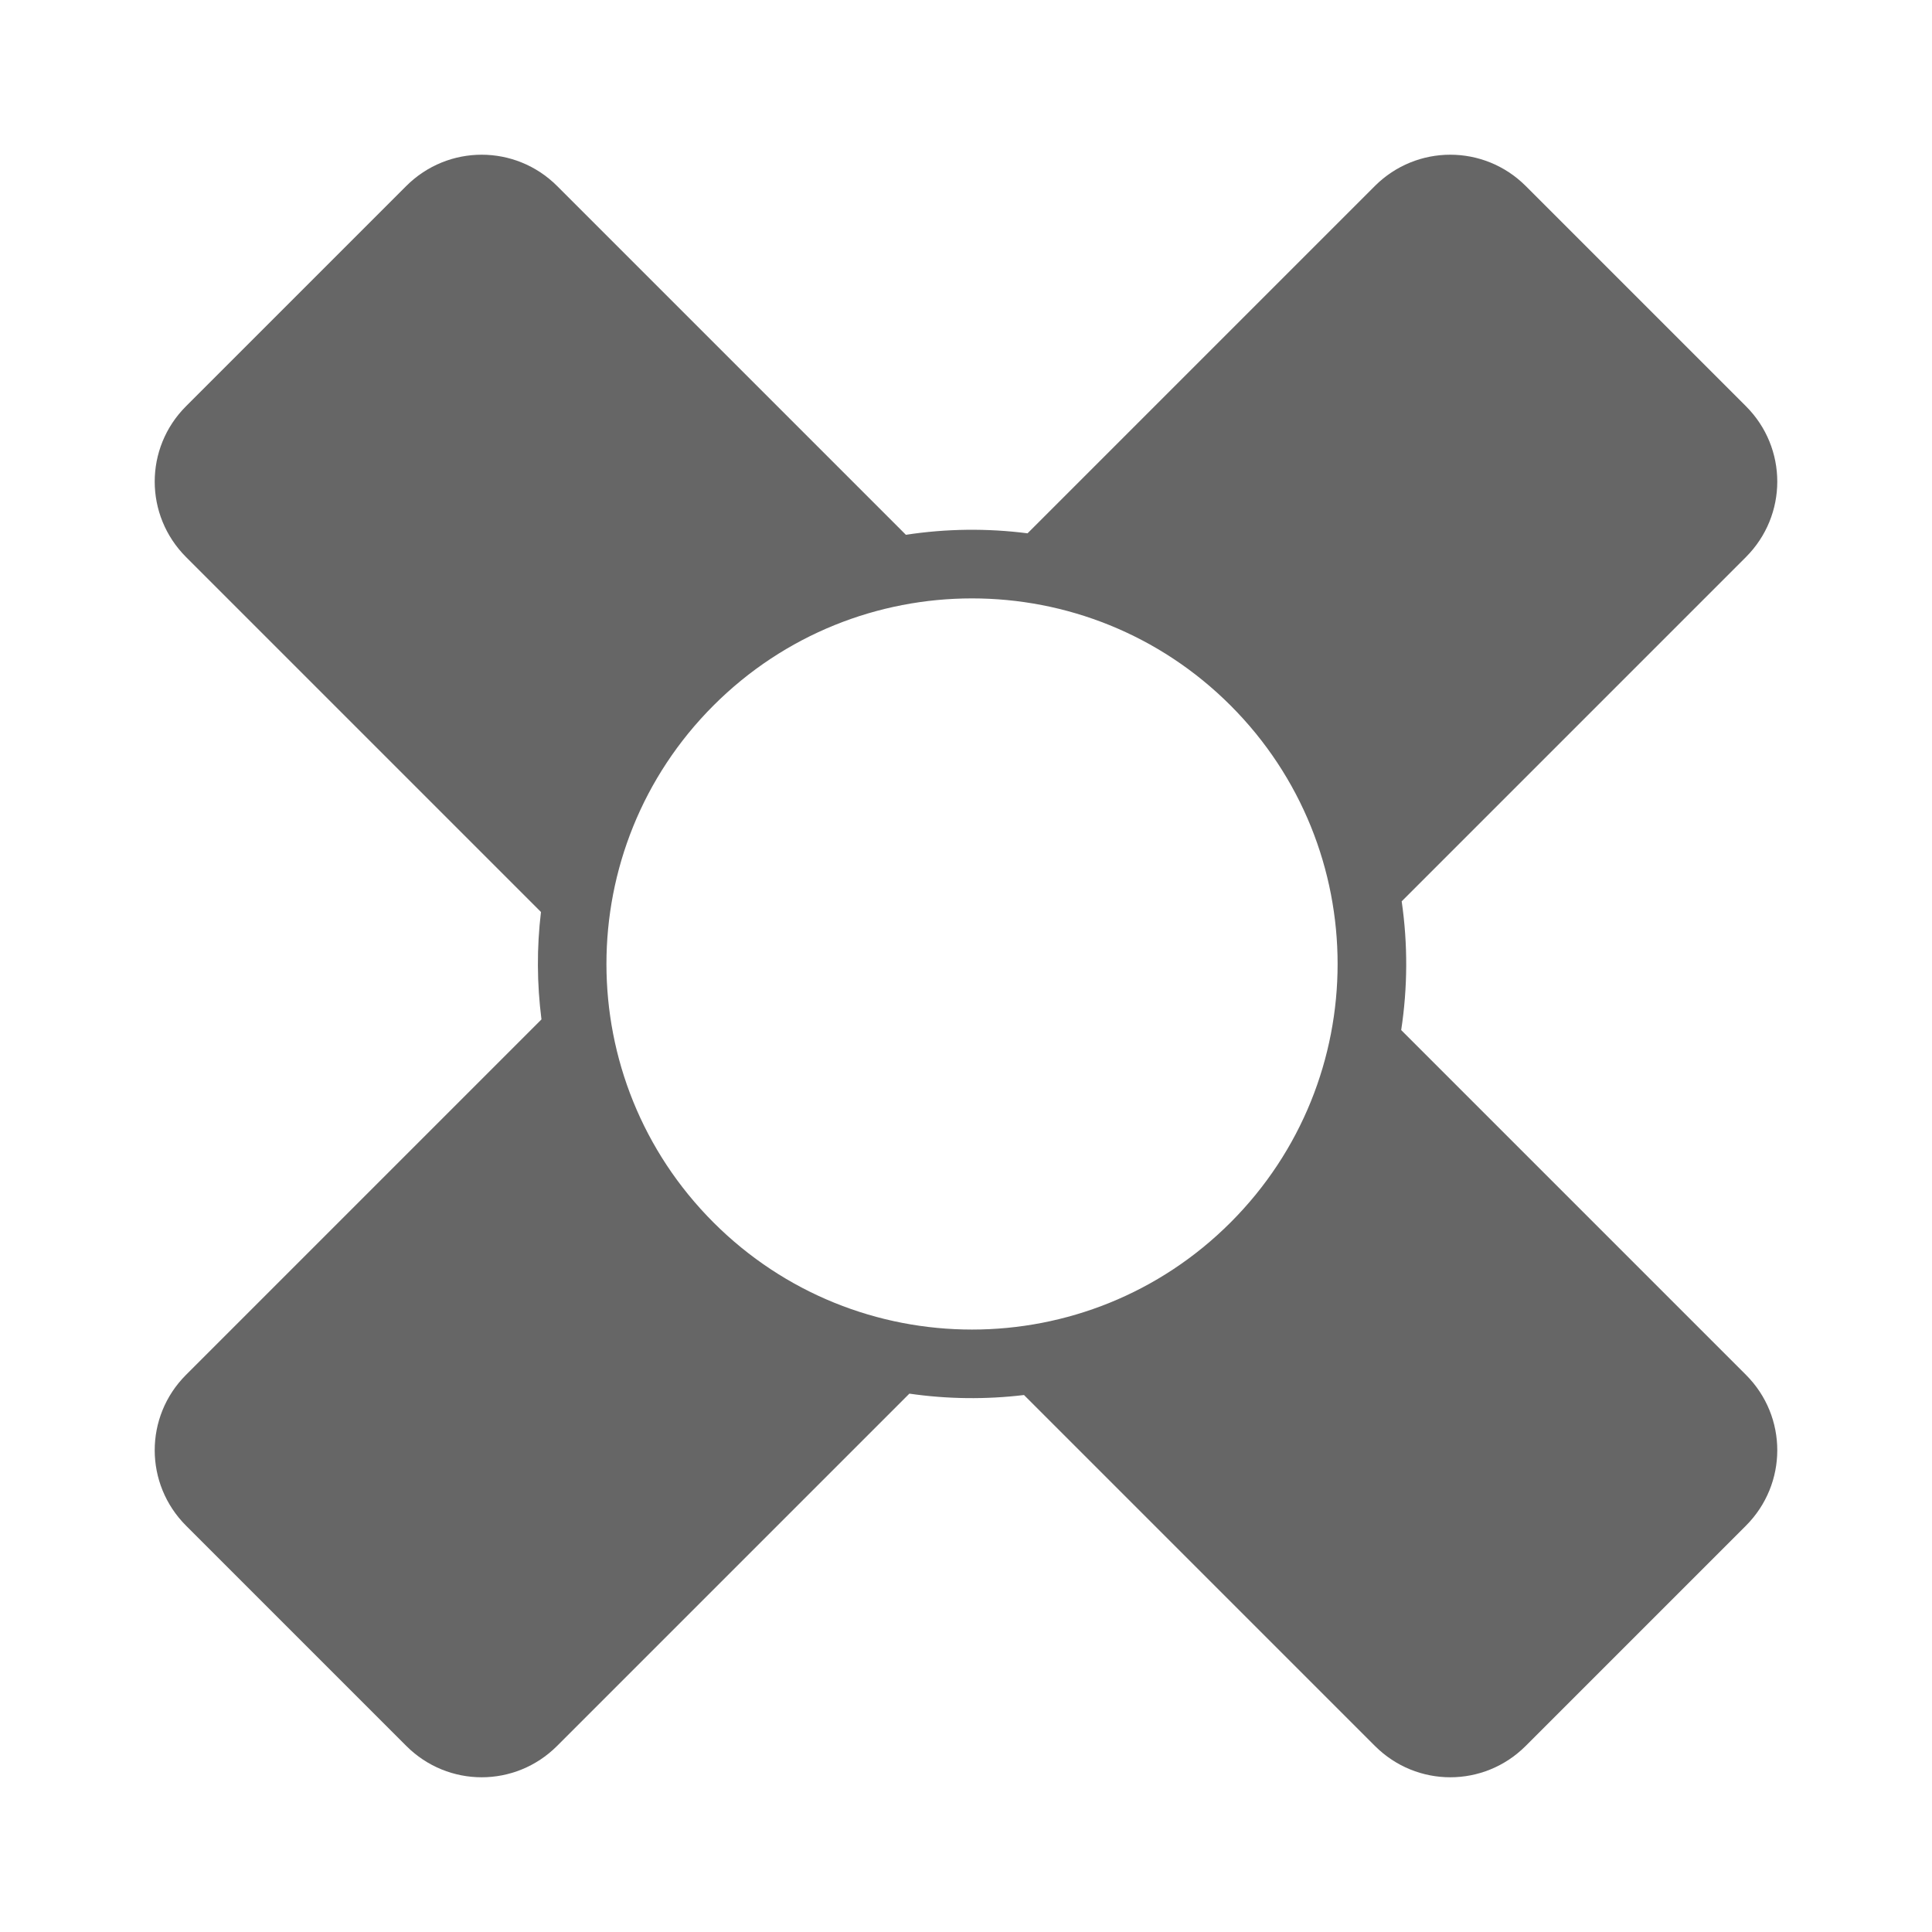 <?xml version="1.0" encoding="UTF-8" standalone="no"?>
<!-- Created with Inkscape (http://www.inkscape.org/) -->

<svg
   xmlns:dc="http://purl.org/dc/elements/1.1/"
   xmlns:cc="http://creativecommons.org/ns#"
   xmlns:rdf="http://www.w3.org/1999/02/22-rdf-syntax-ns#"
   xmlns:svg="http://www.w3.org/2000/svg"
   xmlns="http://www.w3.org/2000/svg"
   xmlns:inkscape="http://www.inkscape.org/namespaces/inkscape"
   version="1.1"
   width="100%"
   height="100%"
   viewBox="0 0 512 512"
   id="svg2">
  <defs
     id="defs8">
    <clipPath
       id="clipPath3593">
      <path
         d="M 26,0 C 11.603,0 0,11.603 0,26 l 0,460 c 0,14.397 11.603,26 26,26 l 460,0 c 14.397,0 26,-11.603 26,-26 L 512,26 C 512,11.603 500.397,0 486,0 L 26,0 z"
         inkscape:connector-curvature="0"
         id="path3595"
         style="fill:none;fill-opacity:1;stroke:none" />
    </clipPath>
  </defs>
  <path
     d="M 26,0 C 11.603,0 0,11.603 0,26 l 0,460 c 0,14.397 11.603,26 26,26 l 460,0 c 14.397,0 26,-11.603 26,-26 L 512,26 C 512,11.603 500.397,0 486,0 L 26,0 z"
     inkscape:connector-curvature="0"
     id="rect2986"
     style="fill:none;fill-opacity:1;stroke:none" />
  <path
     d="m 256,256 0,256 230,0 c 14.397,0 26,-11.603 26,-26 l 0,-230 -256,0 z"
     inkscape:connector-curvature="0"
     id="path3050"
     style="color:#000000;fill:none;fill-opacity:1;fill-rule:evenodd;stroke:none;stroke-width:1px;marker:none;visibility:visible;display:inline;overflow:visible;enable-background:accumulate" />
  <path
     d="M 26,0 C 11.603,0 0,11.603 0,26 L 0,256 256,256 256,0 26,0 z"
     inkscape:connector-curvature="0"
     id="path3052"
     style="color:#000000;fill:none;fill-opacity:1;fill-rule:evenodd;stroke:none;stroke-width:1px;marker:none;visibility:visible;display:inline;overflow:visible;enable-background:accumulate" />
  <path
     d="m 0,256 0,230 c 0,14.397 11.603,26 26,26 l 230,0 0,-256 -256,0 z"
     inkscape:connector-curvature="0"
     id="path3054"
     style="color:#000000;fill:none;fill-opacity:1;fill-rule:evenodd;stroke:none;stroke-width:1px;marker:none;visibility:visible;display:inline;overflow:visible;enable-background:accumulate" />
  <g
     clip-path="url(#clipPath3593)"
     id="g3323"
     style="opacity:0.0;fill:#000000;fill-opacity:1;stroke:none">
    <path
       d="m 49.297,107.657 c -11.079,11.079 -11.053,28.91 0.026,39.989 L 438.231,536.555 c -11.079,-11.079 -11.106,-28.91 -0.026,-39.989 z"
       inkscape:connector-curvature="0"
       id="path3325"
       style="fill:#000000" />
    <path
       d="m 49.323,147.646 94.042,94.042 388.909,388.909 -94.042,-94.042 z"
       inkscape:connector-curvature="0"
       id="path3327"
       style="fill:#000000" />
    <path
       d="m 143.364,241.688 c -1.134,9.455 -1.078,19.019 0.131,28.467 l 388.909,388.909 c -1.209,-9.448 -1.265,-19.011 -0.131,-28.467 z"
       inkscape:connector-curvature="0"
       id="path3329"
       style="fill:#000000" />
    <path
       d="m 143.495,270.155 c 9.8e-4,0.007 -0.027,0.019 -0.026,0.026 l 388.909,388.909 c -10e-4,-0.008 0.027,-0.019 0.026,-0.026 z"
       inkscape:connector-curvature="0"
       id="path3331"
       style="fill:#000000" />
    <path
       d="M 143.469,270.181 49.297,364.354 438.205,753.262 532.378,659.09 z"
       inkscape:connector-curvature="0"
       id="path3333"
       style="fill:#000000" />
    <path
       d="m 49.297,364.354 c -11.079,11.079 -11.053,28.91 0.026,39.989 L 438.231,793.252 c -11.079,-11.079 -11.106,-28.91 -0.026,-39.989 z"
       inkscape:connector-curvature="0"
       id="path3335"
       style="fill:#000000" />
    <path
       d="M 49.323,404.343 107.67,462.69 496.579,851.599 438.231,793.252 z"
       inkscape:connector-curvature="0"
       id="path3337"
       style="fill:#000000" />
    <path
       d="m 107.67,462.69 c 11.079,11.079 28.884,11.079 39.963,0 l 388.909,388.909 c -11.079,11.079 -28.884,11.079 -39.963,0 z"
       inkscape:connector-curvature="0"
       id="path3339"
       style="fill:#000000" />
    <path
       d="m 147.633,462.69 93.361,-93.361 388.909,388.909 -93.361,93.361 z"
       inkscape:connector-curvature="0"
       id="path3341"
       style="fill:#000000" />
    <path
       d="m 240.994,369.329 c 10.065,1.459 20.286,1.577 30.378,0.367 L 660.281,758.605 c -10.092,1.21 -20.313,1.092 -30.378,-0.367 z"
       inkscape:connector-curvature="0"
       id="path3343"
       style="fill:#000000" />
    <path
       d="m 271.372,369.696 92.994,92.994 388.909,388.909 -92.994,-92.994 z"
       inkscape:connector-curvature="0"
       id="path3345"
       style="fill:#000000" />
    <path
       d="m 364.367,462.69 c 11.079,11.079 28.884,11.079 39.963,-3e-5 l 388.909,388.909 c -11.079,11.079 -28.884,11.079 -39.963,3e-5 z"
       inkscape:connector-curvature="0"
       id="path3347"
       style="fill:#000000" />
    <path
       d="m 404.33,462.69 58.347,-58.347 388.909,388.909 -58.347,58.347 z"
       inkscape:connector-curvature="0"
       id="path3349"
       style="fill:#000000" />
    <path
       d="m 462.677,404.343 c 11.079,-11.079 11.106,-28.91 0.026,-39.989 l 388.909,388.909 c 11.079,11.079 11.053,28.91 -0.026,39.989 z"
       inkscape:connector-curvature="0"
       id="path3351"
       style="fill:#000000" />
    <path
       d="m 462.704,364.354 c -4e-5,-4e-5 -9e-5,-9e-5 -1.3e-4,-1.3e-4 L 851.612,753.262 c 4e-5,4e-5 9e-5,9e-5 1.3e-4,1.3e-4 z"
       inkscape:connector-curvature="0"
       id="path3353"
       style="fill:#000000" />
    <path
       d="m 462.703,364.354 -91.371,-91.371 388.909,388.909 91.371,91.371 z"
       inkscape:connector-curvature="0"
       id="path3355"
       style="fill:#000000" />
    <path
       d="m 371.333,272.983 c 1.731,-11.3 1.771,-22.812 0.131,-34.123 l 388.909,388.909 c 1.64,11.311 1.6,22.823 -0.131,34.123 z"
       inkscape:connector-curvature="0"
       id="path3357"
       style="fill:#000000" />
    <path
       d="m 371.464,238.86 91.213,-91.213 388.909,388.909 -91.213,91.213 z"
       inkscape:connector-curvature="0"
       id="path3359"
       style="fill:#000000" />
    <path
       d="m 462.677,147.646 c 11.08,-11.08 11.106,-28.91 0.026,-39.989 l 388.909,388.909 c 11.079,11.079 11.053,28.91 -0.026,39.989 z"
       inkscape:connector-curvature="0"
       id="path3361"
       style="fill:#000000" />
    <path
       d="m 462.703,107.657 c -1e-5,-10e-6 -2e-5,-2e-5 -3e-5,-3e-5 l 388.909,388.909 c 10e-6,10e-6 2e-5,2e-5 3e-5,3e-5 z"
       inkscape:connector-curvature="0"
       id="path3363"
       style="fill:#000000" />
    <path
       d="m 462.703,107.657 -58.347,-58.347 388.909,388.909 58.347,58.347 z"
       inkscape:connector-curvature="0"
       id="path3365"
       style="fill:#000000" />
    <path
       d="m 404.356,49.31 c -11.079,-11.079 -28.936,-11.079 -40.016,0 L 753.249,438.218 c 11.079,-11.079 28.936,-11.079 40.016,0 z"
       inkscape:connector-curvature="0"
       id="path3367"
       style="fill:#000000" />
    <path
       d="m 364.34,49.31 -92.025,92.025 388.909,388.909 92.025,-92.025 z"
       inkscape:connector-curvature="0"
       id="path3369"
       style="fill:#000000" />
    <path
       d="m 272.315,141.335 c -10.704,-1.372 -21.564,-1.242 -32.238,0.393 l 388.909,388.909 c 10.674,-1.635 21.534,-1.765 32.238,-0.393 z"
       inkscape:connector-curvature="0"
       id="path3371"
       style="fill:#000000" />
    <path
       d="M 240.077,141.728 147.659,49.31 536.568,438.218 628.986,530.636 z"
       inkscape:connector-curvature="0"
       id="path3373"
       style="fill:#000000" />
    <path
       d="m 147.659,49.31 c 0,0 0,0 0,0 L 536.568,438.218 c 0,0 0,0 0,0 z"
       inkscape:connector-curvature="0"
       id="path3375"
       style="fill:#000000" />
    <path
       d="m 147.659,49.31 c -11.079,-11.079 -28.936,-11.079 -40.016,0 L 496.552,438.218 c 11.079,-11.079 28.936,-11.079 40.016,0 z"
       inkscape:connector-curvature="0"
       id="path3377"
       style="fill:#000000" />
    <path
       d="M 107.644,49.31 49.296,107.657 438.205,496.566 496.552,438.218 z"
       inkscape:connector-curvature="0"
       id="path3379"
       style="fill:#000000" />
    <path
       d="m 170.05,180.801 c -0.393,0.46 -0.794,0.923 -1.178,1.388 l 388.909,388.909 c 0.385,-0.465 0.785,-0.928 1.178,-1.388 z"
       inkscape:connector-curvature="0"
       id="path3381"
       style="fill:#000000" />
    <path
       d="m 168.872,182.189 c 0.386,-0.466 0.784,-0.926 1.178,-1.388 l 388.909,388.909 c -0.394,0.461 -0.793,0.922 -1.178,1.388 z"
       inkscape:connector-curvature="0"
       id="path3383"
       style="fill:#000000" />
    <path
       d="m 164.289,188.133 c -0.395,0.547 -0.794,1.098 -1.179,1.65 l 388.909,388.909 c 0.385,-0.552 0.783,-1.103 1.179,-1.65 z"
       inkscape:connector-curvature="0"
       id="path3385"
       style="fill:#000000" />
    <path
       d="m 163.11,189.783 c 0.387,-0.555 0.781,-1.1 1.179,-1.65 L 553.198,577.042 c -0.398,0.55 -0.792,1.095 -1.179,1.65 z"
       inkscape:connector-curvature="0"
       id="path3387"
       style="fill:#000000" />
    <path
       d="m 158.475,196.985 c -0.244,0.414 -0.495,0.841 -0.733,1.257 l 388.909,388.909 c 0.239,-0.416 0.489,-0.843 0.733,-1.257 z"
       inkscape:connector-curvature="0"
       id="path3389"
       style="fill:#000000" />
    <path
       d="m 157.742,198.242 c 0.242,-0.421 0.486,-0.838 0.733,-1.257 l 388.909,388.909 c -0.247,0.419 -0.492,0.836 -0.733,1.257 z"
       inkscape:connector-curvature="0"
       id="path3391"
       style="fill:#000000" />
    <path
       d="m 189.089,186.955 c 37.833,-37.833 99.183,-37.833 137.017,-8e-5 l 388.909,388.909 c -37.833,-37.833 -99.183,-37.833 -137.017,8e-5 z"
       inkscape:connector-curvature="0"
       id="path3393"
       style="fill:#000000" />
    <path
       d="m 326.106,186.955 c 2e-5,2e-5 5e-5,5e-5 8e-5,8e-5 l 388.909,388.909 c -3e-5,-3e-5 -6e-5,-6e-5 -8e-5,-8e-5 z"
       inkscape:connector-curvature="0"
       id="path3395"
       style="fill:#000000" />
    <path
       d="m 326.106,186.955 c 2e-5,2e-5 3e-5,3e-5 5e-5,5e-5 l 388.909,388.909 c -2e-5,-2e-5 -3e-5,-3e-5 -5e-5,-5e-5 z"
       inkscape:connector-curvature="0"
       id="path3397"
       style="fill:#000000" />
    <path
       d="m 326.106,186.955 c 37.833,37.833 37.833,99.183 -5e-5,137.017 l 388.909,388.909 c 37.833,-37.833 37.833,-99.183 5e-5,-137.017 z"
       inkscape:connector-curvature="0"
       id="path3399"
       style="fill:#000000" />
    <path
       d="m 326.106,323.971 c -37.833,37.833 -99.183,37.834 -137.016,3.1e-4 l 388.909,388.909 c 37.833,37.833 99.183,37.833 137.016,-3e-4 z"
       inkscape:connector-curvature="0"
       id="path3401"
       style="fill:#000000" />
    <path
       d="m 189.09,323.972 c -1.1e-4,-1.1e-4 -2.1e-4,-2.1e-4 -3.1e-4,-3.1e-4 l 388.909,388.909 c 10e-5,10e-5 2e-4,2e-4 3e-4,3e-4 z"
       inkscape:connector-curvature="0"
       id="path3403"
       style="fill:#000000" />
    <path
       d="m 189.089,323.971 c 0,0 0,0 0,0 l 388.909,388.909 c 0,0 0,0 0,0 z"
       inkscape:connector-curvature="0"
       id="path3405"
       style="fill:#000000" />
    <path
       d="m 189.089,323.971 c -37.833,-37.833 -37.834,-99.183 0,-137.017 l 388.909,388.909 c -37.834,37.834 -37.833,99.183 0,137.017 z"
       inkscape:connector-curvature="0"
       id="path3407"
       style="fill:#000000" />
    <path
       d="m 301.829,149.218 c 1.415,0.588 2.821,1.212 4.216,1.859 l 388.909,388.909 c -1.395,-0.647 -2.801,-1.271 -4.216,-1.859 z"
       inkscape:connector-curvature="0"
       id="path3409"
       style="fill:#000000" />
    <path
       d="m 306.046,151.077 c -1.398,-0.649 -2.798,-1.27 -4.216,-1.859 l 388.909,388.909 c 1.418,0.59 2.818,1.211 4.216,1.859 z"
       inkscape:connector-curvature="0"
       id="path3411"
       style="fill:#000000" />
    <path
       d="m 323.278,160.976 c 0.575,0.401 1.133,0.818 1.702,1.231 l 388.909,388.909 c -0.57,-0.413 -1.127,-0.83 -1.702,-1.231 z"
       inkscape:connector-curvature="0"
       id="path3413"
       style="fill:#000000" />
    <path
       d="m 324.98,162.207 c -0.566,-0.41 -1.131,-0.833 -1.702,-1.231 l 388.909,388.909 c 0.572,0.398 1.136,0.821 1.702,1.231 z"
       inkscape:connector-curvature="0"
       id="path3415"
       style="fill:#000000" />
    <path
       d="m 163.189,321.274 c 0.37,0.53 0.772,1.046 1.152,1.571 l 388.909,388.909 c -0.38,-0.525 -0.782,-1.041 -1.152,-1.571 z"
       inkscape:connector-curvature="0"
       id="path3417"
       style="fill:#000000" />
    <path
       d="m 164.341,322.845 c -0.382,-0.528 -0.78,-1.038 -1.152,-1.571 l 388.909,388.909 c 0.372,0.533 0.77,1.043 1.152,1.571 z"
       inkscape:connector-curvature="0"
       id="path3419"
       style="fill:#000000" />
    <path
       d="m 314.819,355.319 c 0.416,-0.239 0.843,-0.489 1.257,-0.733 L 704.985,743.494 c -0.414,0.244 -0.841,0.495 -1.257,0.733 z"
       inkscape:connector-curvature="0"
       id="path3421"
       style="fill:#000000" />
    <path
       d="m 316.076,354.585 c -0.419,0.247 -0.836,0.492 -1.257,0.733 l 388.909,388.909 c 0.421,-0.242 0.838,-0.486 1.257,-0.733 z"
       inkscape:connector-curvature="0"
       id="path3423"
       style="fill:#000000" />
    <path
       d="m 323.278,349.95 c 0.552,-0.385 1.103,-0.783 1.65,-1.179 l 388.909,388.909 c -0.547,0.395 -1.098,0.794 -1.65,1.179 z"
       inkscape:connector-curvature="0"
       id="path3425"
       style="fill:#000000" />
    <path
       d="m 324.927,348.772 c -0.55,0.398 -1.095,0.792 -1.65,1.179 l 388.909,388.909 c 0.555,-0.387 1.1,-0.781 1.65,-1.179 z"
       inkscape:connector-curvature="0"
       id="path3427"
       style="fill:#000000" />
    <path
       d="m 330.872,344.189 c 0.465,-0.385 0.928,-0.785 1.388,-1.178 L 721.169,731.919 c -0.46,0.393 -0.923,0.794 -1.388,1.178 z"
       inkscape:connector-curvature="0"
       id="path3429"
       style="fill:#000000" />
    <path
       d="m 332.26,343.01 c -0.462,0.394 -0.922,0.793 -1.388,1.178 l 388.909,388.909 c 0.466,-0.386 0.926,-0.784 1.388,-1.178 z"
       inkscape:connector-curvature="0"
       id="path3431"
       style="fill:#000000" />
  </g>
  <path
     d="m 49.297,107.657 c -11.079,11.079 -11.053,28.91 0.026,39.989 l 94.042,94.042 c -1.134,9.455 -1.078,19.019 0.131,28.467 9.8e-4,0.007 -0.027,0.019 -0.026,0.026 l -94.173,94.173 c -11.079,11.079 -11.053,28.91 0.026,39.989 l 58.347,58.347 c 11.079,11.079 28.884,11.079 39.963,0 l 93.361,-93.361 c 10.065,1.459 20.286,1.577 30.378,0.367 l 92.994,92.994 c 11.079,11.079 28.884,11.079 39.963,-3e-5 l 58.347,-58.347 c 11.079,-11.079 11.106,-28.91 0.026,-39.989 l -91.371,-91.371 c 1.731,-11.3 1.771,-22.812 0.131,-34.123 l 91.213,-91.213 c 11.08,-11.08 11.106,-28.91 0.026,-39.989 l -58.347,-58.347 c -11.079,-11.079 -28.936,-11.079 -40.016,0 l -92.025,92.025 c -10.704,-1.372 -21.564,-1.242 -32.238,0.393 L 147.659,49.31 c -11.079,-11.079 -28.936,-11.079 -40.016,0 L 49.296,107.657 z M 170.05,180.801 c -0.393,0.46 -0.794,0.923 -1.178,1.388 0.386,-0.466 0.784,-0.926 1.178,-1.388 z m -5.761,7.333 c -0.395,0.547 -0.794,1.098 -1.179,1.65 0.387,-0.555 0.781,-1.1 1.179,-1.65 z m -5.814,8.852 c -0.244,0.414 -0.495,0.841 -0.733,1.257 0.242,-0.421 0.486,-0.838 0.733,-1.257 z m 30.614,-10.03 c 37.833,-37.833 99.183,-37.833 137.017,0 37.833,37.833 37.833,99.183 0,137.017 -37.834,37.834 -99.183,37.834 -137.017,0 -37.833,-37.833 -37.834,-99.183 0,-137.017 z m 112.74,-37.737 c 1.415,0.588 2.821,1.212 4.216,1.859 -1.398,-0.649 -2.798,-1.27 -4.216,-1.859 z m 21.448,11.759 c 0.575,0.401 1.133,0.818 1.702,1.231 -0.566,-0.41 -1.131,-0.833 -1.702,-1.231 z M 163.189,321.274 c 0.37,0.53 0.772,1.046 1.152,1.571 -0.382,-0.528 -0.78,-1.038 -1.152,-1.571 z m 151.63,34.045 c 0.416,-0.239 0.843,-0.489 1.257,-0.733 -0.419,0.247 -0.836,0.492 -1.257,0.733 z m 8.459,-5.369 c 0.552,-0.385 1.103,-0.783 1.65,-1.179 -0.55,0.398 -1.095,0.792 -1.65,1.179 z m 7.595,-5.761 c 0.465,-0.385 0.928,-0.785 1.388,-1.178 -0.462,0.394 -0.922,0.793 -1.388,1.178 z"
     inkscape:connector-curvature="0"
     id="path3020"
     style="fill:#666666;fill-opacity:1;stroke:none" />
</svg>
